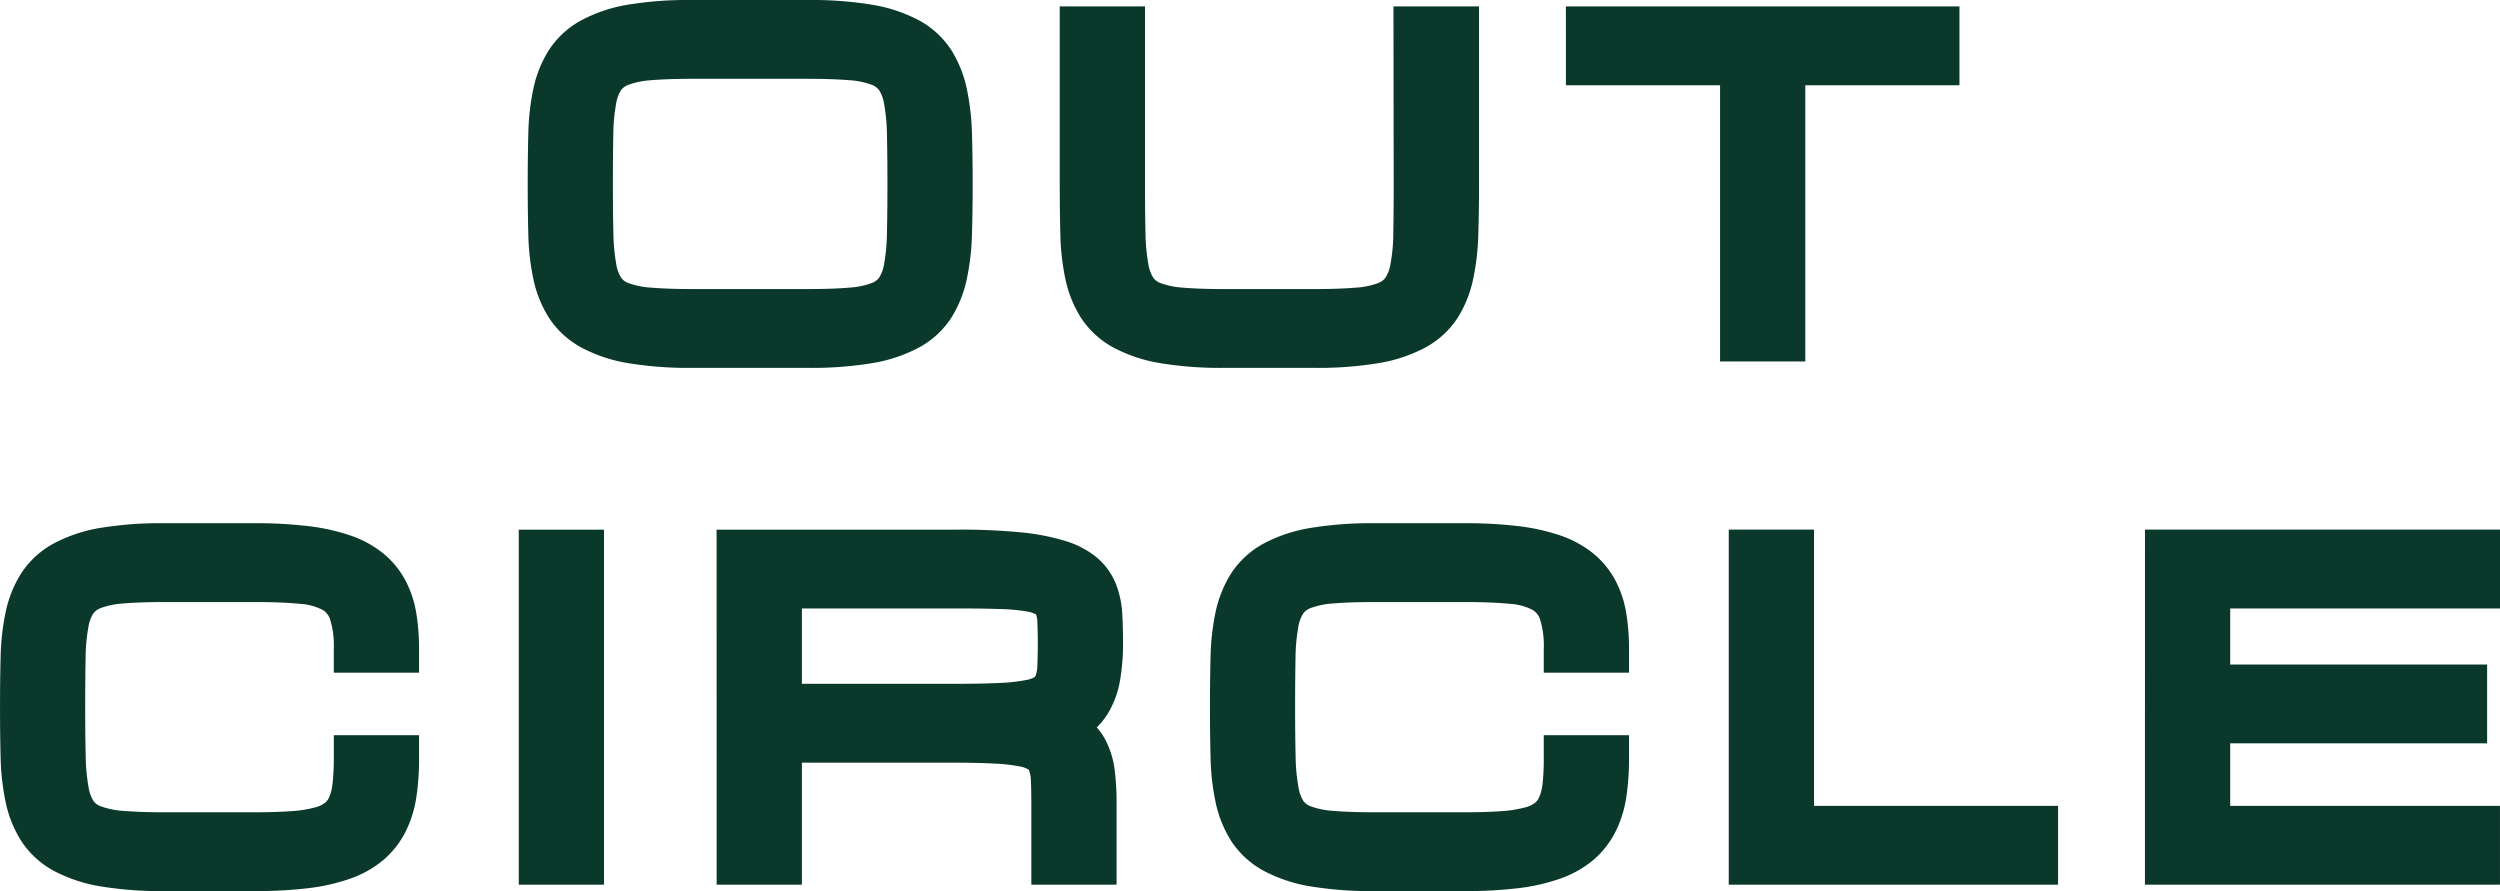 <svg xmlns="http://www.w3.org/2000/svg" width="267.582" height="95.375" viewBox="0 0 267.582 95.375"><defs><style>.a{fill:#0a382b;}</style></defs><path class="a" d="M-59.02-36.187H-46.6a39.675,39.675,0,0,1,6.809.5,16.251,16.251,0,0,1,5.043,1.674,9.534,9.534,0,0,1,3.47,3.194,12.755,12.755,0,0,1,1.654,4.137,26.34,26.34,0,0,1,.551,4.775c.051,1.623.076,3.442.076,5.406s-.026,3.783-.076,5.406a26.34,26.34,0,0,1-.551,4.775A12.755,12.755,0,0,1-31.28-2.181a9.534,9.534,0,0,1-3.47,3.194,16.25,16.25,0,0,1-5.043,1.674,39.674,39.674,0,0,1-6.809.5H-59.02a39.676,39.676,0,0,1-6.809-.5,16.251,16.251,0,0,1-5.043-1.674A9.629,9.629,0,0,1-74.345-2.17a12.609,12.609,0,0,1-1.672-4.149,25.765,25.765,0,0,1-.54-4.787c-.043-1.619-.065-3.434-.065-5.4s.022-3.776.065-5.4a25.765,25.765,0,0,1,.54-4.786,12.609,12.609,0,0,1,1.672-4.149,9.629,9.629,0,0,1,3.473-3.182,16.252,16.252,0,0,1,5.043-1.674A39.675,39.675,0,0,1-59.02-36.187ZM-46.6-5.25c1.74,0,3.218-.051,4.395-.152a8.528,8.528,0,0,0,2.383-.483,1.751,1.751,0,0,0,.8-.562,3.767,3.767,0,0,0,.542-1.471,20.279,20.279,0,0,0,.308-3.326c.035-1.455.053-3.224.053-5.257s-.018-3.8-.053-5.257a20.277,20.277,0,0,0-.308-3.326,3.767,3.767,0,0,0-.542-1.471,1.755,1.755,0,0,0-.795-.565,8.244,8.244,0,0,0-2.365-.48c-1.177-.1-2.663-.152-4.416-.152H-59.02c-1.754,0-3.24.051-4.416.152a8.527,8.527,0,0,0-2.383.483,1.751,1.751,0,0,0-.8.562,3.767,3.767,0,0,0-.542,1.471,19.654,19.654,0,0,0-.3,3.314c-.028,1.459-.043,3.232-.043,5.269s.018,3.8.053,5.257a20.283,20.283,0,0,0,.308,3.326,3.874,3.874,0,0,0,.542,1.486,1.685,1.685,0,0,0,.776.546,8.529,8.529,0,0,0,2.382.483c1.177.1,2.663.152,4.416.152ZM-19.677-35.5h9.125v19c0,2.033.018,3.8.053,5.257a20.279,20.279,0,0,0,.308,3.326,3.874,3.874,0,0,0,.542,1.486,1.685,1.685,0,0,0,.776.546A8.528,8.528,0,0,0-6.49-5.4c1.177.1,2.663.152,4.416.152H7.595C9.335-5.25,10.817-5.3,12-5.4a8.27,8.27,0,0,0,2.374-.48,1.754,1.754,0,0,0,.795-.564,3.875,3.875,0,0,0,.556-1.487,18.83,18.83,0,0,0,.3-3.3c.028-1.459.042-3.232.042-5.269l-.025-19H25.2v19c0,1.965-.026,3.784-.076,5.406a26.335,26.335,0,0,1-.551,4.775,12.755,12.755,0,0,1-1.654,4.137,9.535,9.535,0,0,1-3.47,3.194A16.252,16.252,0,0,1,14.4,2.687a39.675,39.675,0,0,1-6.809.5H-2.073a39.676,39.676,0,0,1-6.809-.5,16.252,16.252,0,0,1-5.043-1.674A9.629,9.629,0,0,1-17.4-2.17a12.608,12.608,0,0,1-1.672-4.149,25.764,25.764,0,0,1-.54-4.787c-.043-1.618-.065-3.433-.065-5.4Zm54.175,0H76.623v8.438h-16.5V2.5H51V-27.062H34.5Zm-150,55.313h9.646a46.908,46.908,0,0,1,5.724.309,21.886,21.886,0,0,1,4.517,1,11.574,11.574,0,0,1,3.53,1.921,9.553,9.553,0,0,1,2.366,2.877,11.482,11.482,0,0,1,1.175,3.54,23.587,23.587,0,0,1,.292,3.848v2.5h-9.125v-2.5a9.527,9.527,0,0,0-.4-3.212,1.822,1.822,0,0,0-.79-1,5.917,5.917,0,0,0-2.353-.645c-1.305-.134-2.965-.2-4.933-.2H-115.5c-1.754,0-3.24.051-4.416.152a8.528,8.528,0,0,0-2.383.483,1.751,1.751,0,0,0-.8.562,3.766,3.766,0,0,0-.542,1.471,19.644,19.644,0,0,0-.3,3.314c-.028,1.459-.043,3.232-.043,5.269s.018,3.8.053,5.257a20.283,20.283,0,0,0,.308,3.326,3.874,3.874,0,0,0,.542,1.486,1.685,1.685,0,0,0,.776.546,8.529,8.529,0,0,0,2.382.483c1.177.1,2.663.152,4.416.152h9.646c1.535,0,2.868-.041,3.962-.122a12.936,12.936,0,0,0,2.474-.386,3.075,3.075,0,0,0,1.09-.49,1.592,1.592,0,0,0,.461-.605,4.887,4.887,0,0,0,.359-1.441A23.686,23.686,0,0,0-97.375,45V42.5h9.125V45a27.1,27.1,0,0,1-.287,4.11,12.454,12.454,0,0,1-1.151,3.708,9.763,9.763,0,0,1-2.35,3.013,11.358,11.358,0,0,1-3.547,2.013,20.917,20.917,0,0,1-4.544,1.035,46.908,46.908,0,0,1-5.724.309H-115.5a39.675,39.675,0,0,1-6.809-.5,16.252,16.252,0,0,1-5.043-1.674,9.629,9.629,0,0,1-3.473-3.182,12.609,12.609,0,0,1-1.672-4.148,25.767,25.767,0,0,1-.54-4.787c-.043-1.619-.065-3.434-.065-5.4s.022-3.776.065-5.4a25.766,25.766,0,0,1,.54-4.786,12.61,12.61,0,0,1,1.672-4.149,9.629,9.629,0,0,1,3.473-3.182,16.252,16.252,0,0,1,5.043-1.674A39.674,39.674,0,0,1-115.5,19.813Zm129.5,0H23.65a46.909,46.909,0,0,1,5.724.309,21.885,21.885,0,0,1,4.517,1,11.575,11.575,0,0,1,3.53,1.921,9.553,9.553,0,0,1,2.366,2.877,11.482,11.482,0,0,1,1.175,3.54,23.587,23.587,0,0,1,.292,3.848v2.5H32.129v-2.5a9.527,9.527,0,0,0-.4-3.212,1.822,1.822,0,0,0-.79-1,5.917,5.917,0,0,0-2.353-.645c-1.305-.134-2.965-.2-4.933-.2H14c-1.754,0-3.24.051-4.416.152a8.529,8.529,0,0,0-2.383.483,1.752,1.752,0,0,0-.8.562,3.768,3.768,0,0,0-.542,1.471,19.648,19.648,0,0,0-.3,3.314c-.028,1.459-.043,3.232-.043,5.269s.018,3.8.053,5.257a20.279,20.279,0,0,0,.308,3.326,3.874,3.874,0,0,0,.542,1.486,1.685,1.685,0,0,0,.776.546,8.528,8.528,0,0,0,2.383.483c1.177.1,2.663.152,4.416.152H23.65c1.535,0,2.868-.041,3.962-.122a12.935,12.935,0,0,0,2.474-.386,3.076,3.076,0,0,0,1.09-.49,1.592,1.592,0,0,0,.46-.605A4.887,4.887,0,0,0,32,47.705,23.671,23.671,0,0,0,32.129,45V42.5h9.125V45a27.1,27.1,0,0,1-.287,4.11,12.455,12.455,0,0,1-1.151,3.708,9.762,9.762,0,0,1-2.35,3.013,11.358,11.358,0,0,1-3.547,2.013,20.918,20.918,0,0,1-4.544,1.035,46.909,46.909,0,0,1-5.724.309H14a39.675,39.675,0,0,1-6.809-.5,16.251,16.251,0,0,1-5.043-1.674A9.63,9.63,0,0,1-1.322,53.83a12.608,12.608,0,0,1-1.672-4.149,25.763,25.763,0,0,1-.54-4.786c-.043-1.618-.065-3.433-.065-5.4s.022-3.777.065-5.4a25.766,25.766,0,0,1,.54-4.786A12.609,12.609,0,0,1-1.322,25.17a9.629,9.629,0,0,1,3.473-3.182,16.251,16.251,0,0,1,5.043-1.674A39.675,39.675,0,0,1,14,19.813Zm-91.578.688h9.125v38h-9.125Zm21.175,0h25.854a66.043,66.043,0,0,1,6.628.282,24.008,24.008,0,0,1,4.776.91,9.663,9.663,0,0,1,3.483,1.829,7.233,7.233,0,0,1,2.02,2.846,10.327,10.327,0,0,1,.661,3.174c.053.931.079,1.968.079,3.084a22.541,22.541,0,0,1-.332,4.078,10.062,10.062,0,0,1-1.318,3.524,7.658,7.658,0,0,1-1.161,1.436,6.9,6.9,0,0,1,.9,1.287,9.489,9.489,0,0,1,1.023,3.321,28.064,28.064,0,0,1,.2,3.542V58.5h-9.125V49.813c0-.957-.017-1.787-.051-2.465A3.281,3.281,0,0,0-22.95,46.3a.266.266,0,0,0-.105-.141,2.8,2.8,0,0,0-.959-.323,18.329,18.329,0,0,0-2.718-.3c-1.2-.062-2.719-.093-4.5-.093H-47.275V58.5H-56.4Zm34.184,9.065-.012-.008a3.338,3.338,0,0,0-1.037-.307A19.45,19.45,0,0,0-26,29c-1.219-.042-2.748-.063-4.544-.063H-47.275V37h16.729c1.782,0,3.3-.031,4.5-.093a18.332,18.332,0,0,0,2.718-.3,2.8,2.8,0,0,0,.959-.323.266.266,0,0,0,.105-.141,3.282,3.282,0,0,0,.187-1.048c.034-.679.051-1.508.051-2.465,0-.883-.017-1.648-.05-2.273A2.386,2.386,0,0,0-22.216,29.565ZM51.929,20.5h9.125V50.063H87.178V58.5H51.929Zm44.55,0h38v8.438H105.6v6h27.5v8.438H105.6v6.688h28.875V58.5h-38Z" transform="translate(133.104 36.188)"/></svg>
